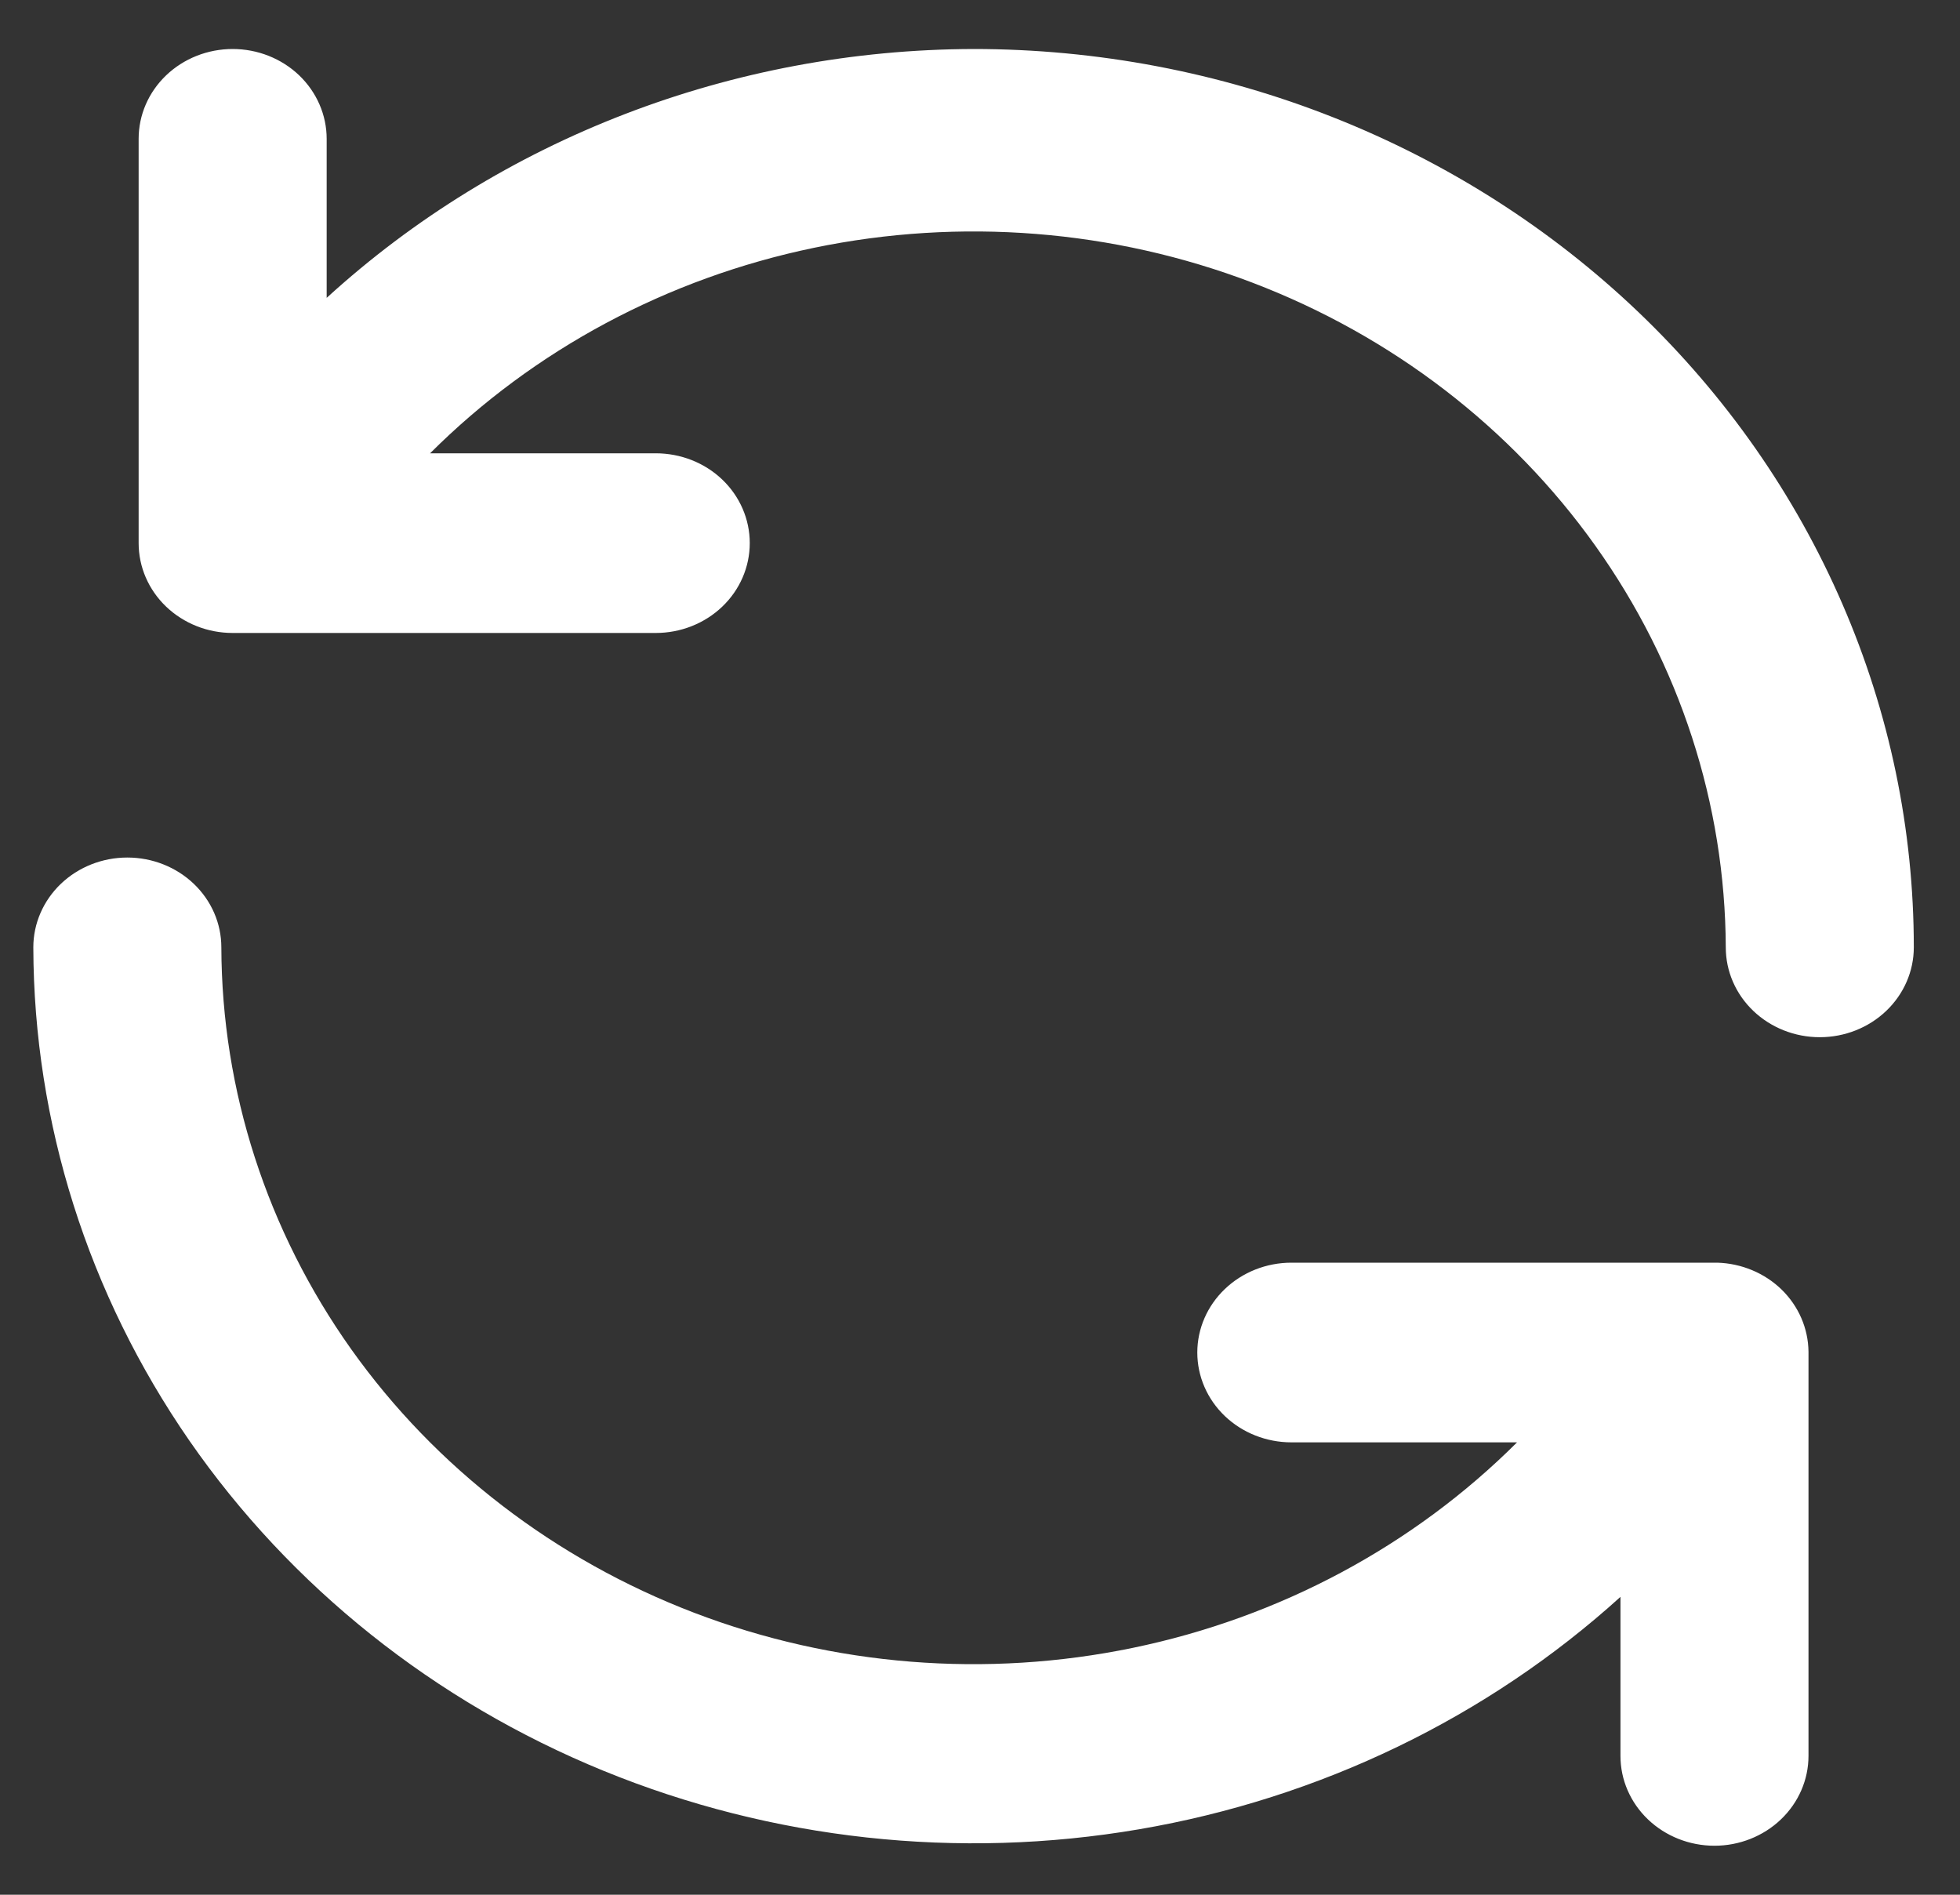 <svg width="30" height="29" viewBox="0 0 30 29" fill="none" xmlns="http://www.w3.org/2000/svg">
<rect x="0" y="0" width="30" height="29" fill="#333333" stroke="none"/>
<path d="M26.285 19.326H19.766C19.384 19.326 19.018 19.471 18.748 19.729C18.478 19.987 18.326 20.337 18.326 20.701C18.326 21.066 18.478 21.416 18.748 21.674C19.018 21.931 19.384 22.076 19.766 22.076H23.22C21.632 23.661 19.585 24.757 17.341 25.221C15.097 25.686 12.759 25.5 10.627 24.685C8.495 23.87 6.666 22.465 5.376 20.651C4.087 18.836 3.394 16.694 3.388 14.5C3.388 14.135 3.237 13.786 2.967 13.528C2.697 13.27 2.331 13.125 1.949 13.125C1.567 13.125 1.201 13.27 0.931 13.528C0.662 13.786 0.51 14.135 0.51 14.5C0.517 17.185 1.348 19.809 2.898 22.049C4.449 24.288 6.652 26.045 9.235 27.102C11.818 28.159 14.669 28.471 17.436 27.998C20.202 27.525 22.763 26.289 24.803 24.441V26.875C24.803 27.24 24.954 27.589 25.224 27.847C25.494 28.105 25.86 28.25 26.242 28.25C26.623 28.25 26.989 28.105 27.259 27.847C27.529 27.589 27.681 27.24 27.681 26.875V20.688C27.677 20.332 27.53 19.992 27.27 19.738C27.01 19.485 26.657 19.337 26.285 19.326ZM14.901 0.75C11.212 0.76 7.667 2.124 5 4.559V2.125C5 1.76 4.848 1.411 4.579 1.153C4.309 0.895 3.943 0.75 3.561 0.75C3.179 0.75 2.813 0.895 2.543 1.153C2.273 1.411 2.122 1.76 2.122 2.125V8.312C2.122 8.677 2.273 9.027 2.543 9.285C2.813 9.543 3.179 9.688 3.561 9.688H10.037C10.419 9.688 10.785 9.543 11.055 9.285C11.325 9.027 11.476 8.677 11.476 8.312C11.476 7.948 11.325 7.598 11.055 7.34C10.785 7.082 10.419 6.938 10.037 6.938H6.583C8.17 5.353 10.216 4.258 12.458 3.793C14.701 3.328 17.038 3.513 19.169 4.326C21.301 5.139 23.129 6.542 24.42 8.355C25.711 10.167 26.406 12.307 26.415 14.5C26.415 14.865 26.566 15.214 26.836 15.472C27.106 15.73 27.472 15.875 27.854 15.875C28.235 15.875 28.601 15.73 28.871 15.472C29.141 15.214 29.293 14.865 29.293 14.5C29.293 12.694 28.921 10.906 28.197 9.238C27.474 7.57 26.414 6.054 25.078 4.777C23.741 3.5 22.155 2.488 20.409 1.797C18.663 1.106 16.791 0.75 14.901 0.75Z" fill="white"/>
</svg>
